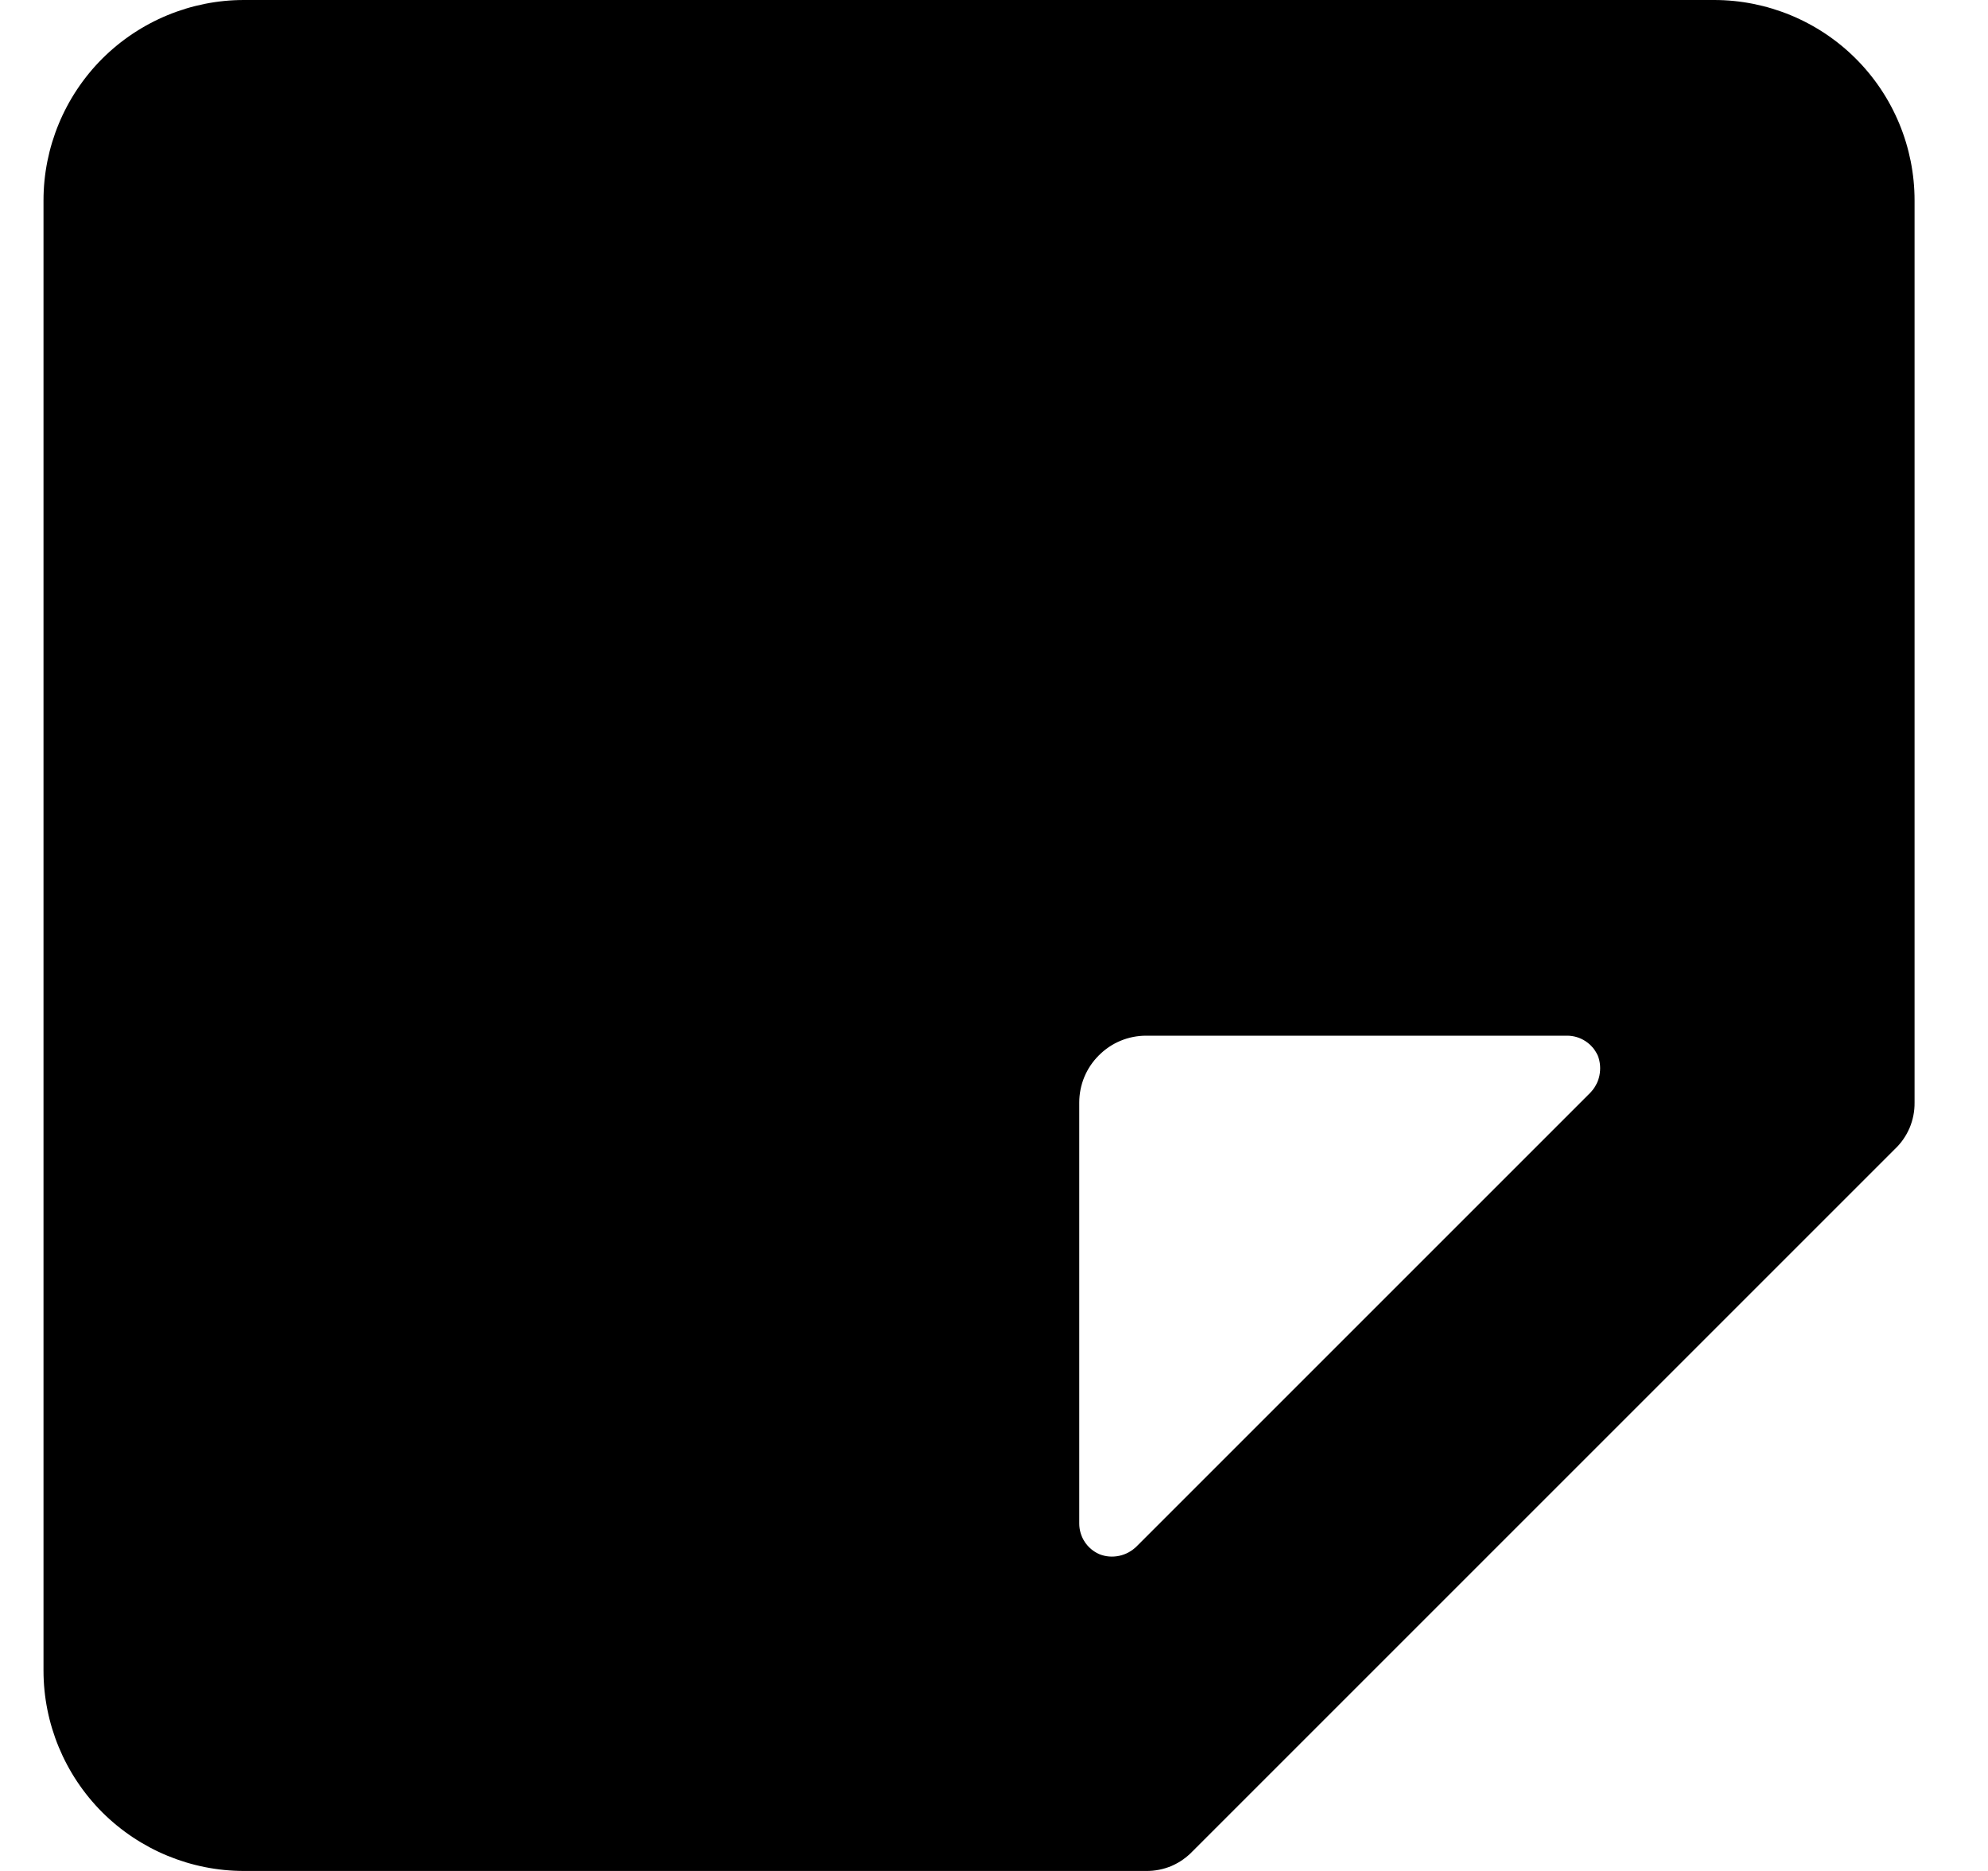 <svg xmlns="http://www.w3.org/2000/svg" width="17" height="16" fill="none" viewBox="0 0 17 16"><path fill="currentColor" d="M14.658 0H2.086C1.632 0 1.196 0.181 0.874 0.502C0.553 0.824 0.372 1.26 0.372 1.714L0.372 14.286C0.372 14.74 0.553 15.176 0.874 15.498C1.196 15.819 1.632 16 2.086 16H9.801C9.876 16.001 9.95 15.986 10.019 15.957C10.088 15.927 10.15 15.883 10.201 15.829L16.201 9.829C16.256 9.778 16.299 9.716 16.329 9.647C16.358 9.578 16.373 9.504 16.372 9.429V1.714C16.372 1.26 16.192 0.824 15.87 0.502C15.549 0.181 15.112 0 14.658 0V0ZM13.595 9.349L9.721 13.223C9.68 13.264 9.628 13.293 9.571 13.305C9.514 13.317 9.455 13.313 9.401 13.291C9.35 13.269 9.306 13.232 9.276 13.186C9.245 13.139 9.229 13.084 9.229 13.029V9.429C9.229 9.277 9.289 9.132 9.397 9.025C9.504 8.917 9.649 8.857 9.801 8.857H13.401C13.456 8.857 13.511 8.873 13.558 8.904C13.604 8.934 13.641 8.977 13.664 9.029C13.685 9.083 13.689 9.142 13.677 9.199C13.665 9.256 13.636 9.308 13.595 9.349Z"/></svg>